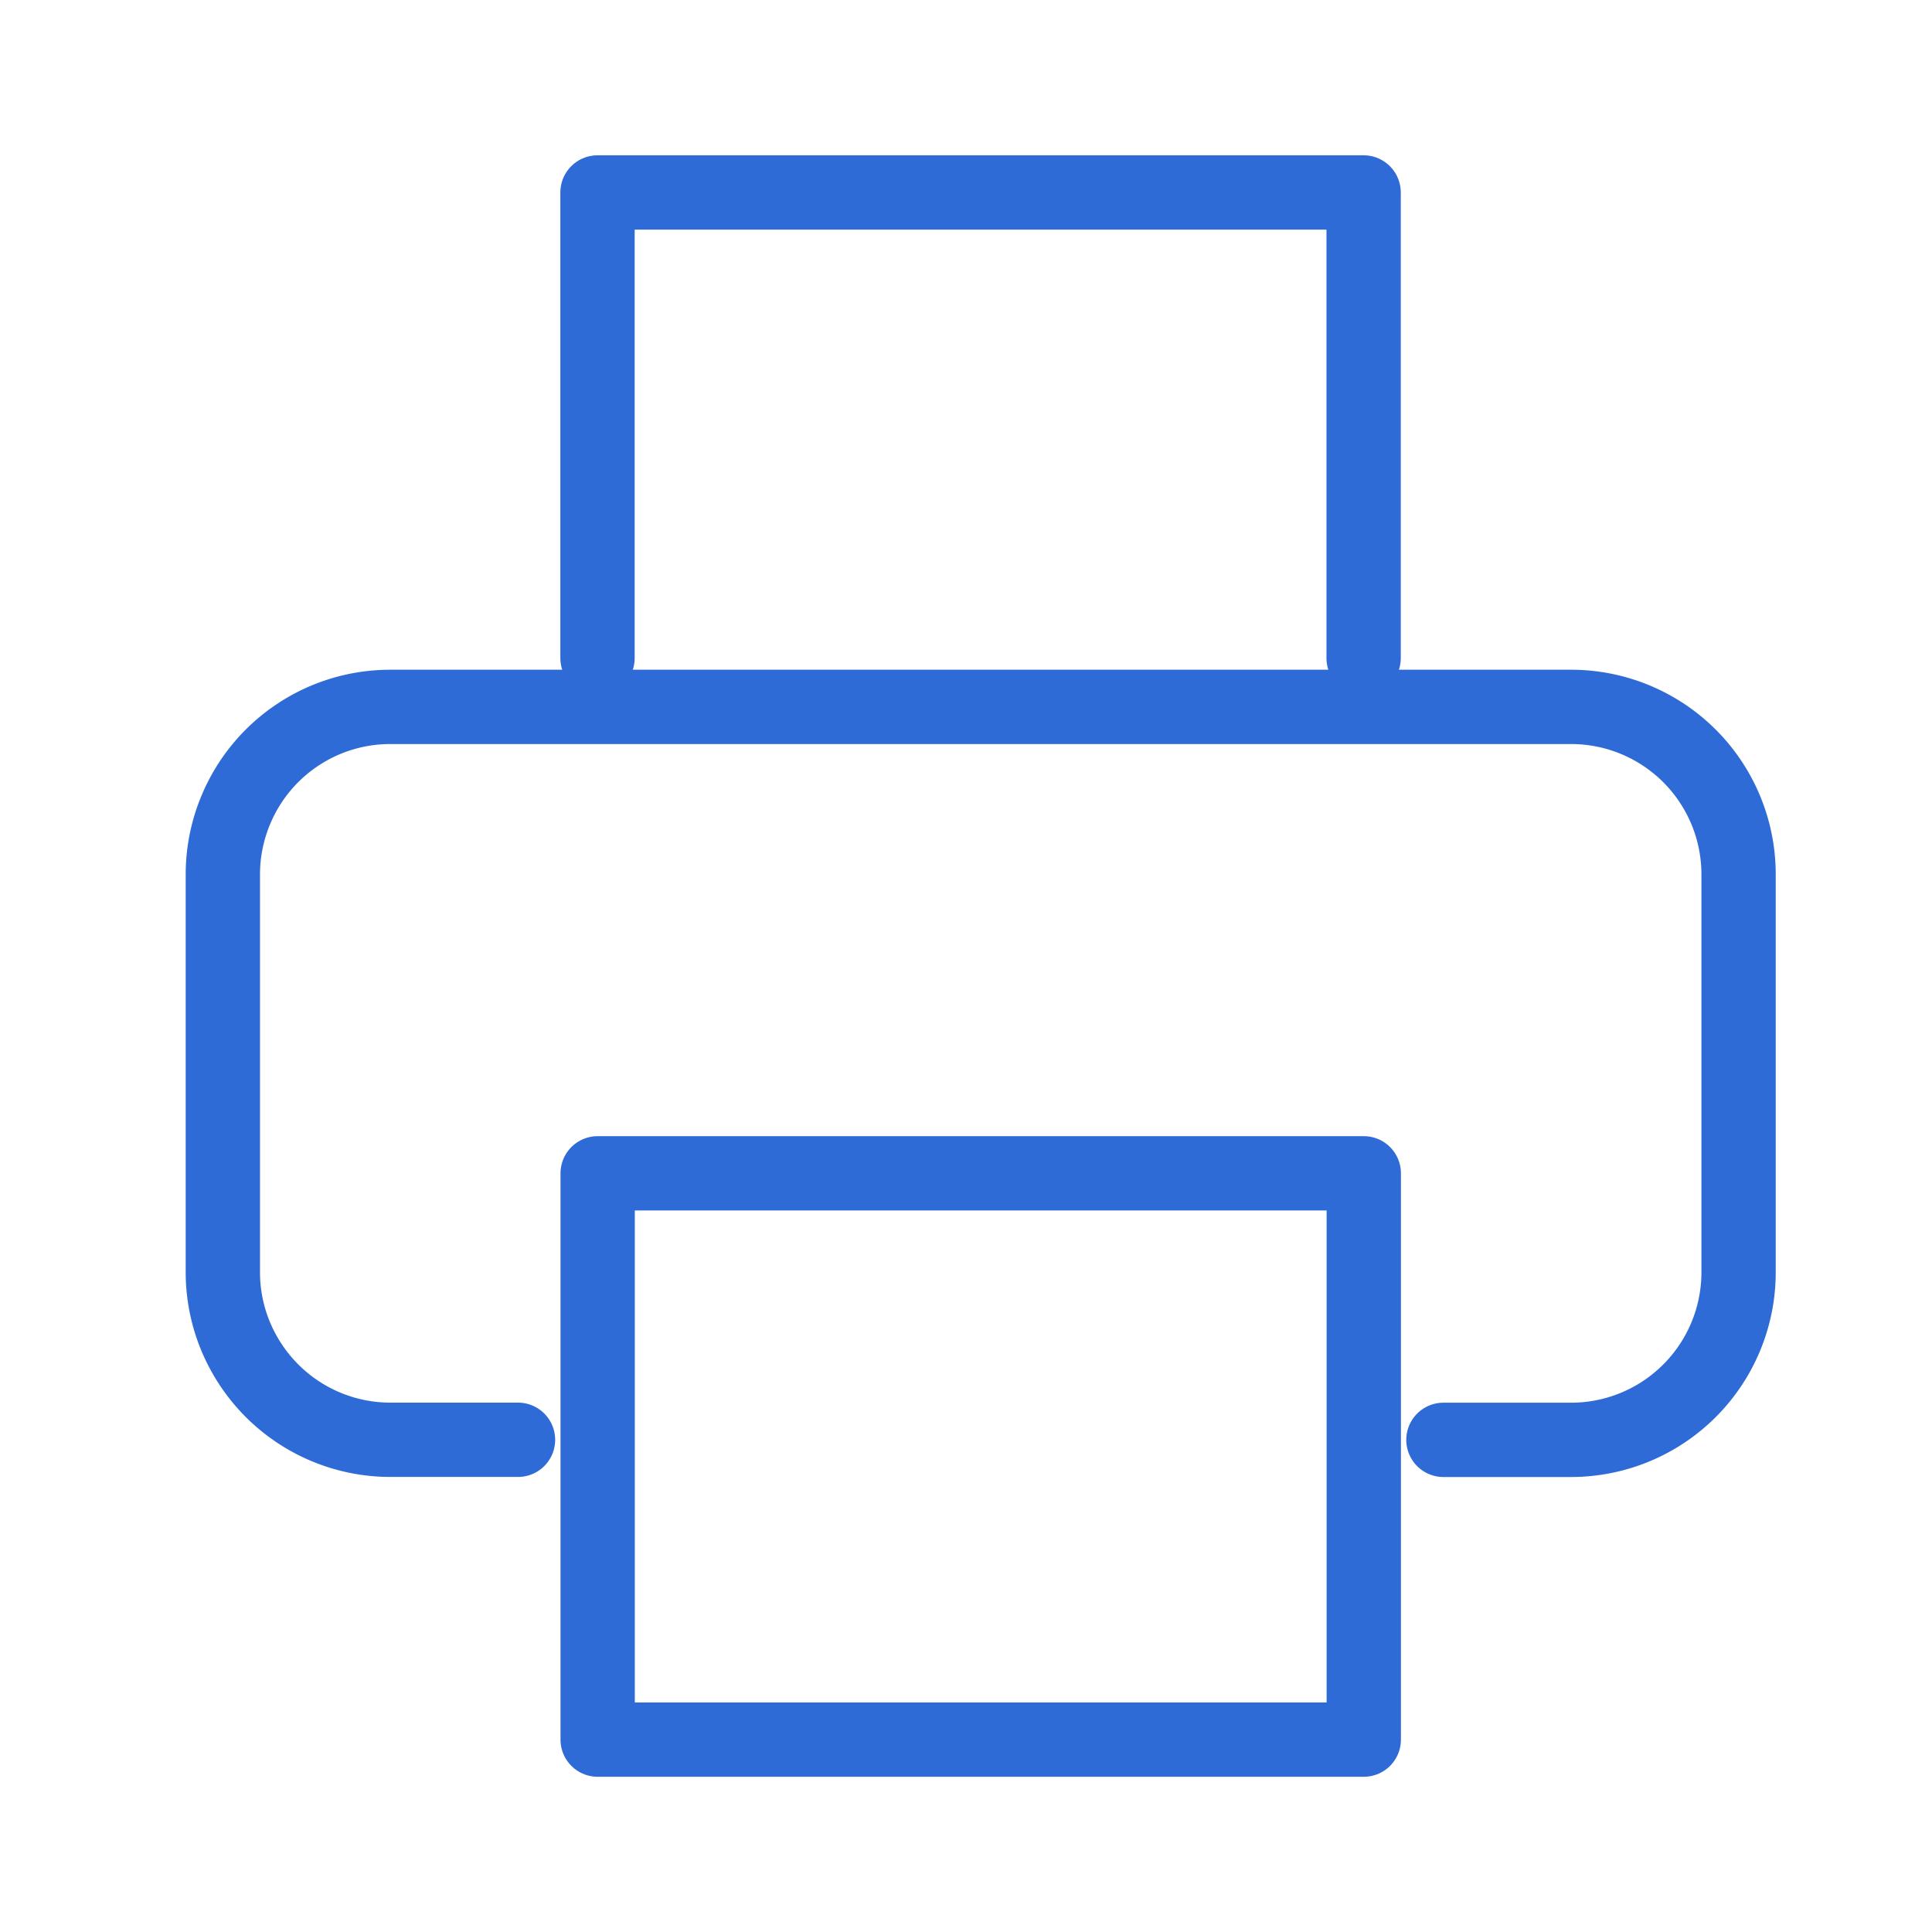 <svg xmlns="http://www.w3.org/2000/svg" width="26" height="26" viewBox="0 0 26 26">
  <g id="그룹_4782" data-name="그룹 4782" transform="translate(-1607.256 -316.256)">
    <rect id="사각형_2559" data-name="사각형 2559" width="26" height="26" transform="translate(1607.256 316.256)" fill="none"/>
    <g id="그룹_4627" data-name="그룹 4627" transform="translate(1315.653 96.401)">
      <path id="패스_9772" data-name="패스 9772" d="M298.574,244.664h-1.716a2.252,2.252,0,0,1-1.595-.661,2.276,2.276,0,0,1-.483-.717,2.244,2.244,0,0,1-.178-.878v-5.351a2.244,2.244,0,0,1,.178-.878,2.251,2.251,0,0,1,2.078-1.378h15.885A2.254,2.254,0,0,1,315,237.058v5.351a2.255,2.255,0,0,1-2.256,2.256h-1.716" transform="translate(0 -5.433)" fill="none" stroke="#2e6bd7" stroke-linecap="round" stroke-linejoin="round" stroke-width="1"/>
      <rect id="사각형_2560" data-name="사각형 2560" width="10.31" height="7.621" transform="translate(299.646 235.645)" fill="none" stroke="#2e6bd7" stroke-linecap="round" stroke-linejoin="round" stroke-width="1"/>
      <path id="패스_9773" data-name="패스 9773" d="M303.6,228.712v-6.267h10.31v6.267" transform="translate(-3.956)" fill="none" stroke="#2e6bd7" stroke-linecap="round" stroke-linejoin="round" stroke-width="1"/>
    </g>
  </g>
</svg>

